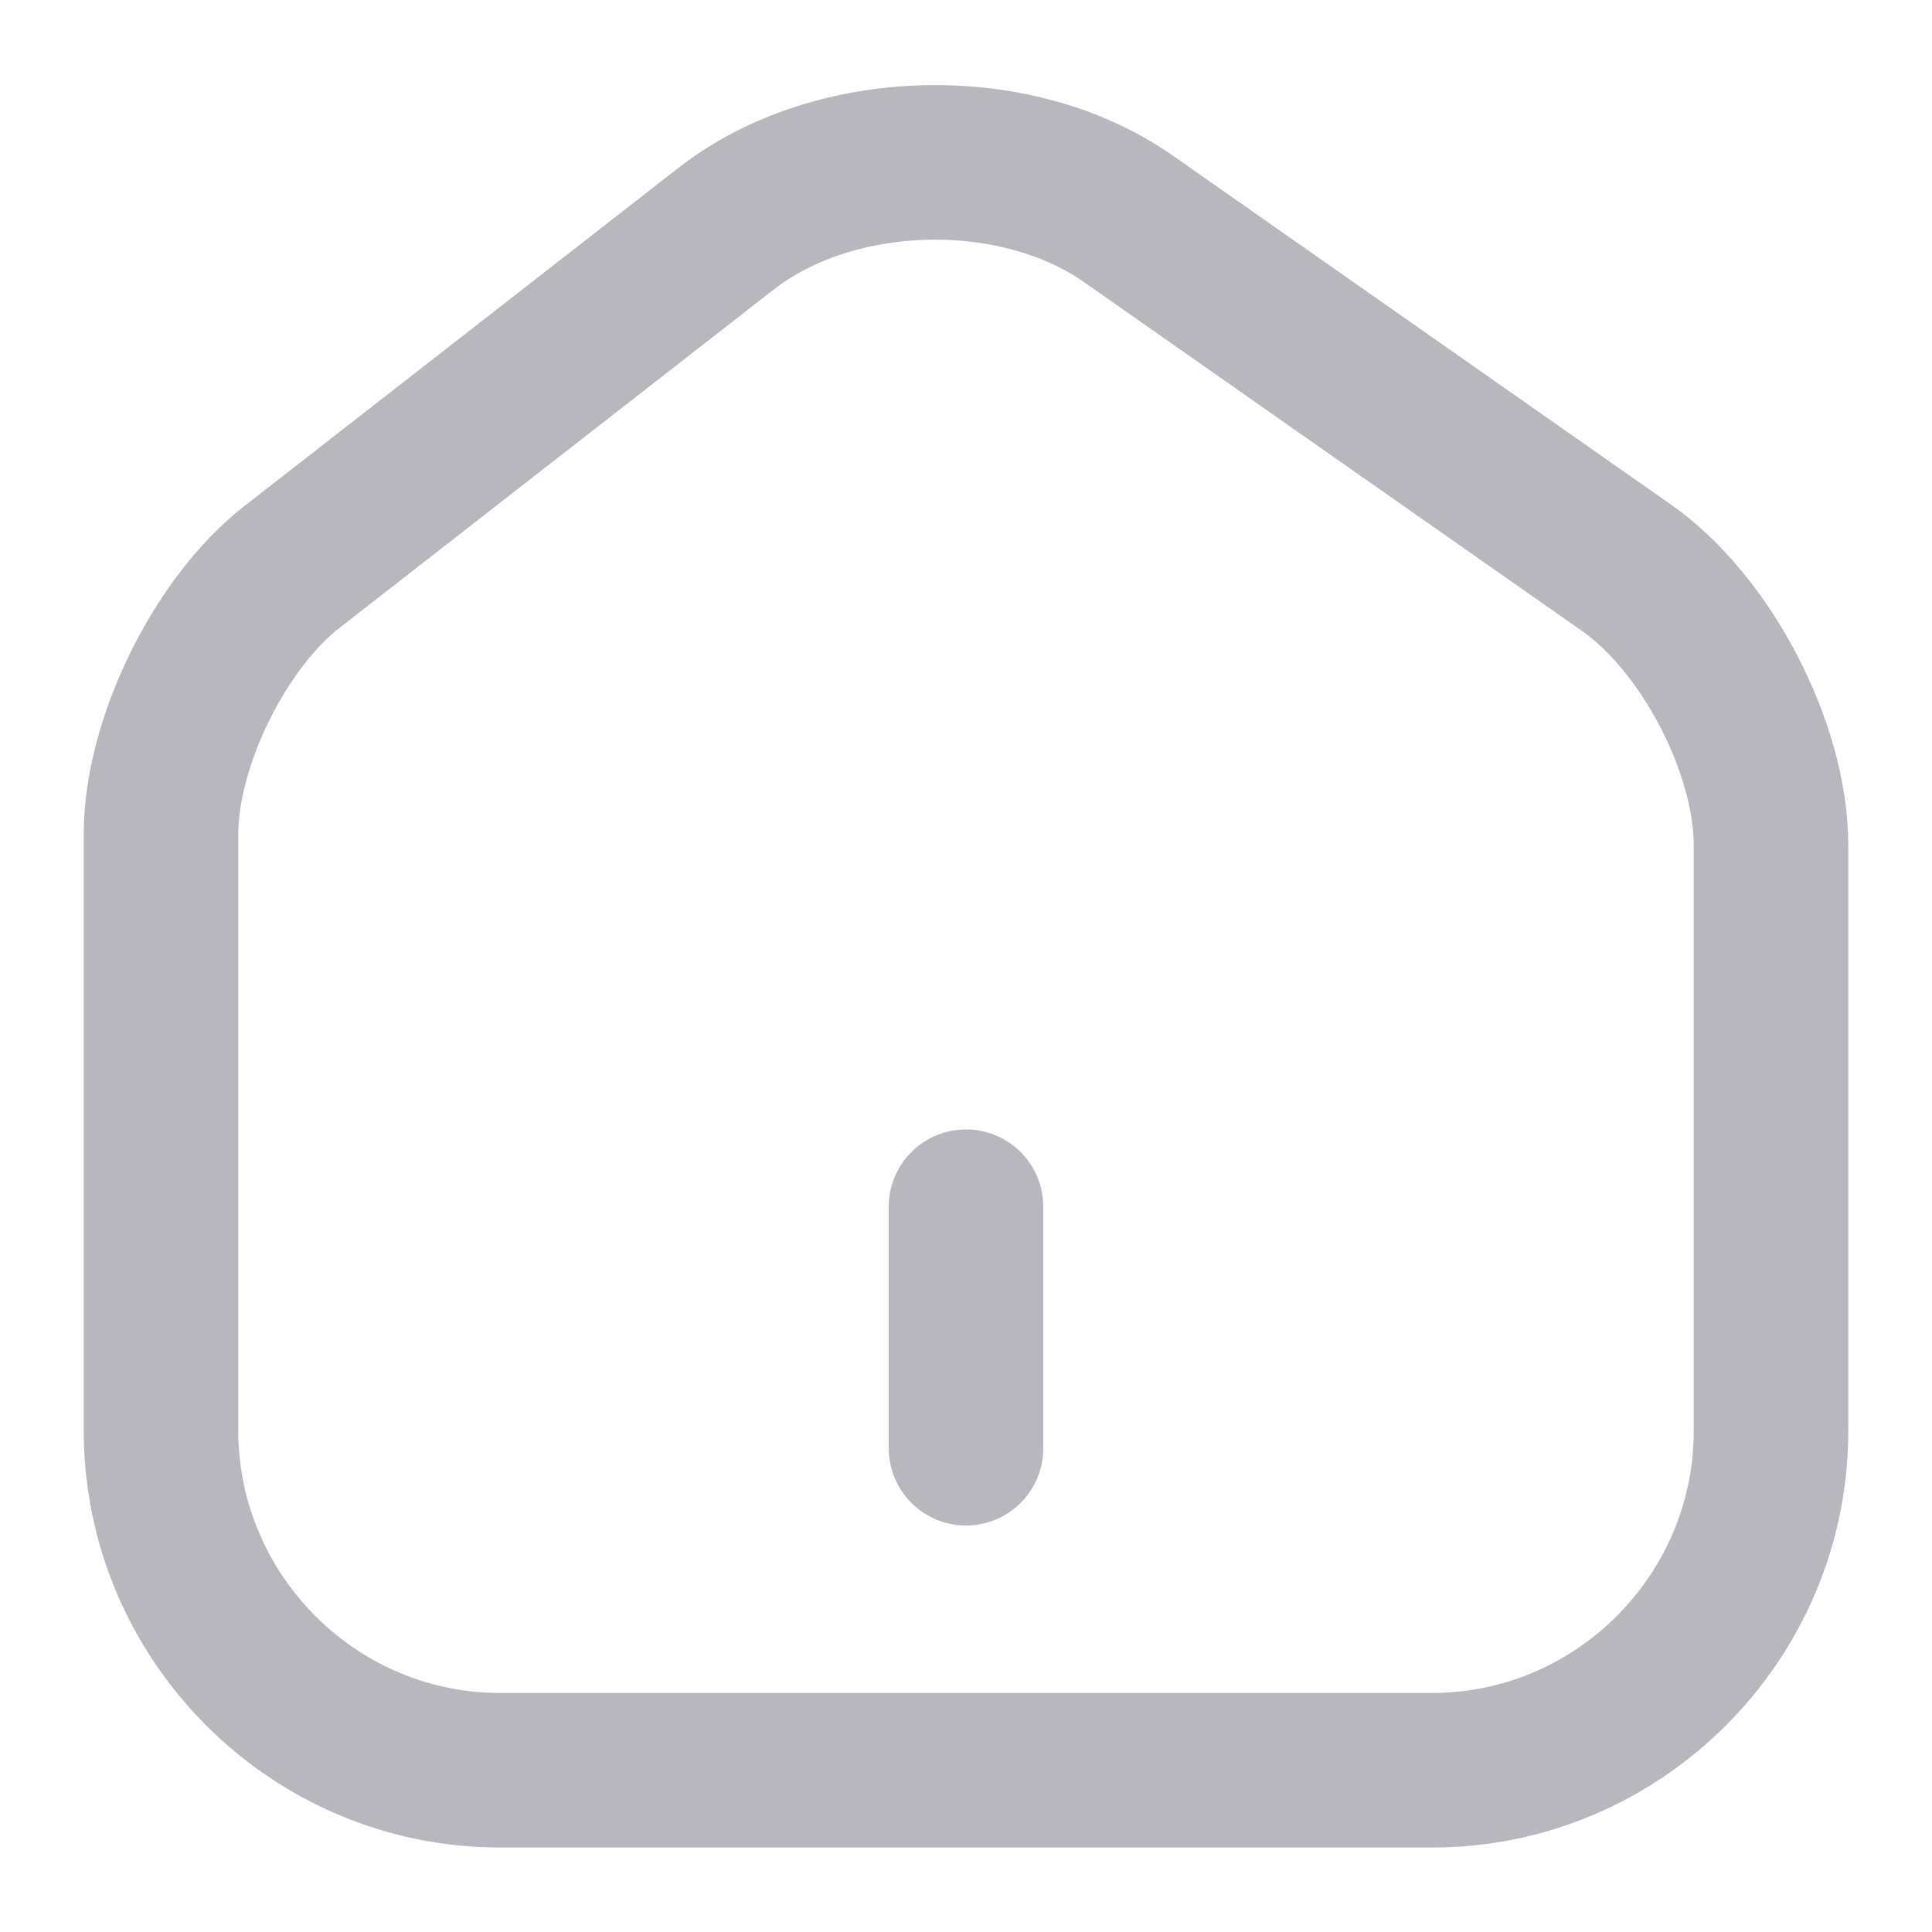<svg width="15" height="15" viewBox="0 0 15 15" fill="none" xmlns="http://www.w3.org/2000/svg">
<path d="M5.638 1.775L2.269 4.4C1.706 4.837 1.25 5.769 1.25 6.475V11.106C1.25 12.556 2.431 13.744 3.881 13.744H11.119C12.569 13.744 13.75 12.556 13.75 11.112V6.562C13.75 5.806 13.244 4.837 12.625 4.406L8.762 1.7C7.888 1.087 6.481 1.119 5.638 1.775Z" stroke="#B8B7BE" stroke-width="1.2" stroke-linecap="round" stroke-linejoin="round"/>
<path d="M7.5 11.244V9.369" stroke="#B8B7BE" stroke-width="1.2" stroke-linecap="round" stroke-linejoin="round"/>
</svg>
